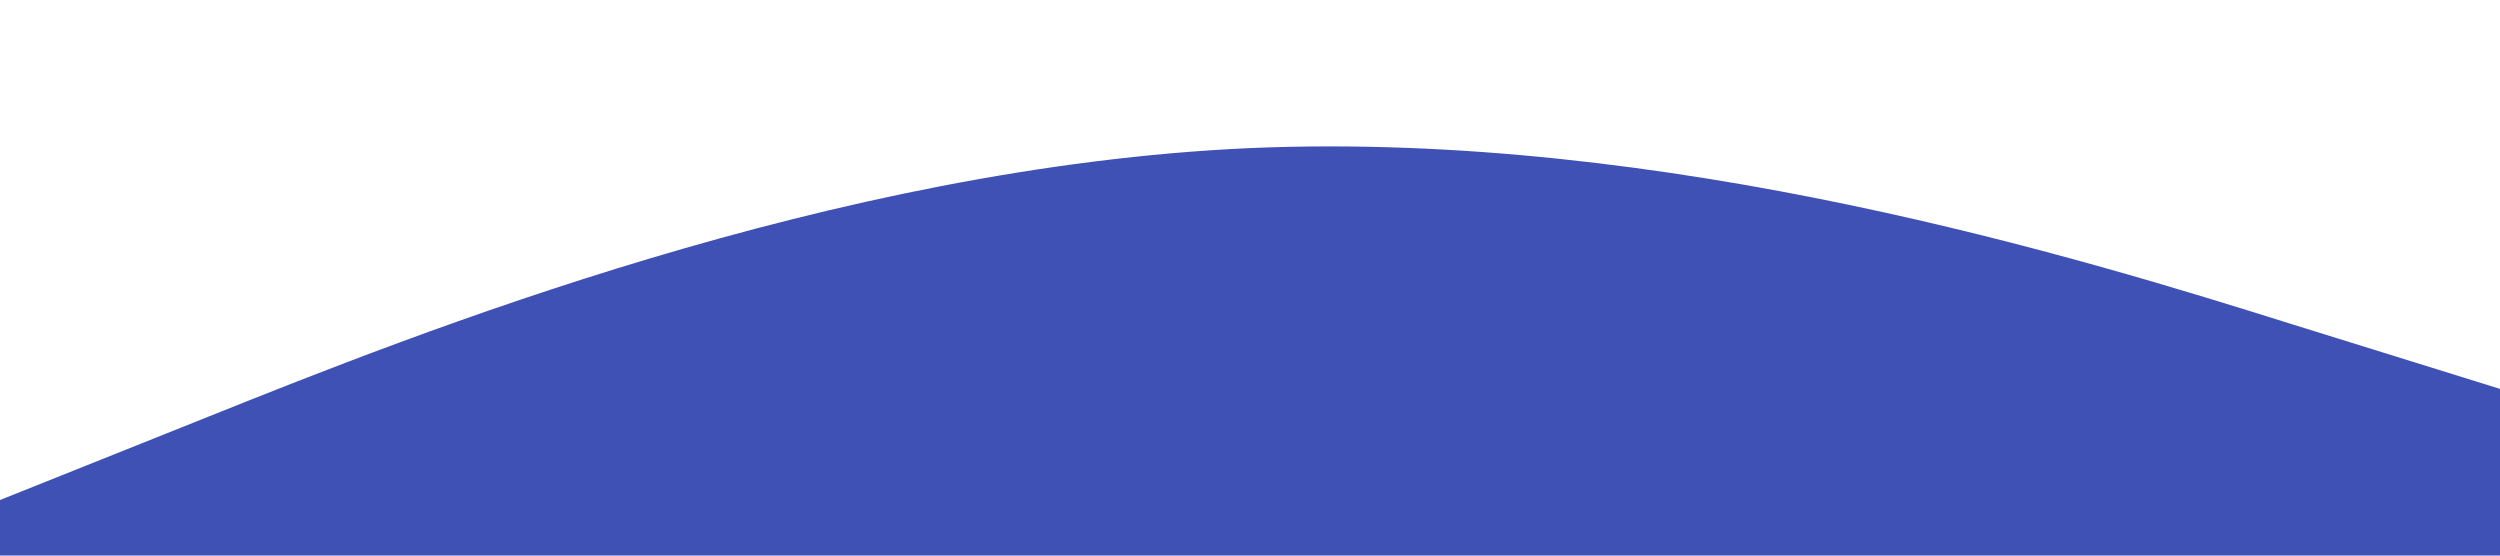 <?xml version="1.0" standalone="no"?><svg xmlns="http://www.w3.org/2000/svg" viewBox="0 0 1440 320"><path fill="#3F51B5" fill-opacity="1" d="M0,288L120,240C240,192,480,96,720,85.3C960,75,1200,149,1320,186.7L1440,224L1440,320L1320,320C1200,320,960,320,720,320C480,320,240,320,120,320L0,320Z"></path></svg>